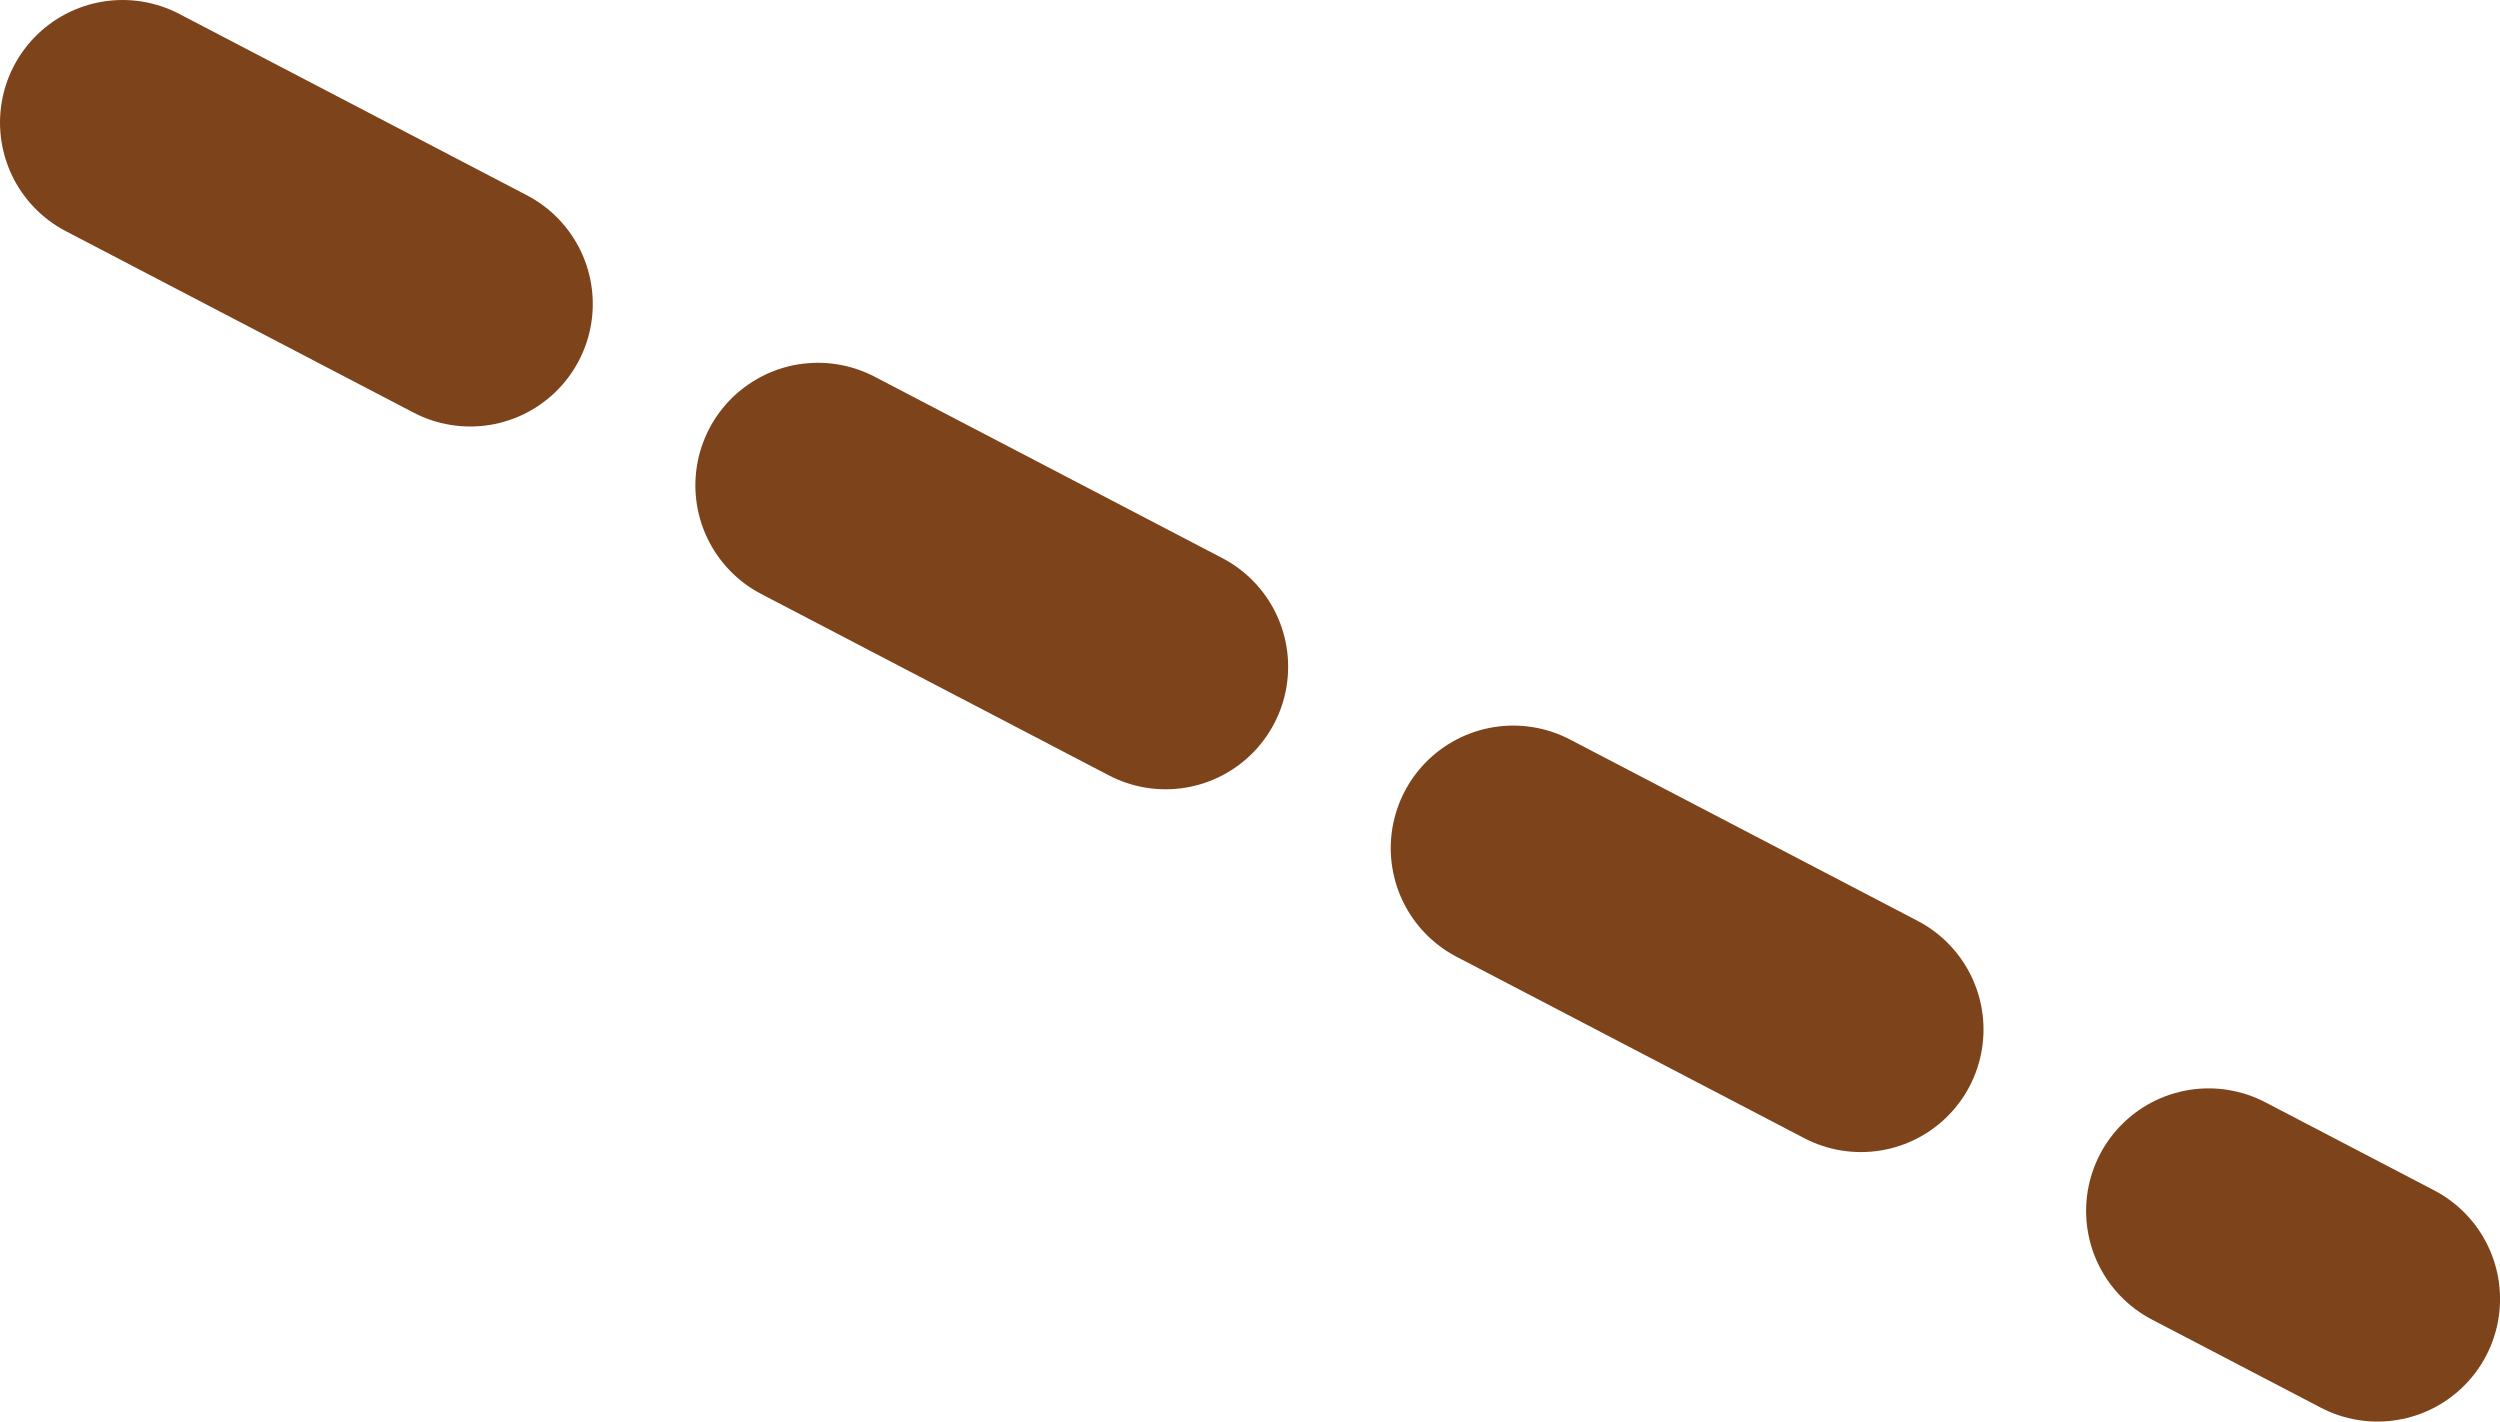 <svg width="51" height="29" viewBox="0 0 51 29" fill="none" xmlns="http://www.w3.org/2000/svg">
<path d="M2.5 2.5L48.501 26.5" stroke="#7D441B" stroke-width="5" stroke-linecap="round" stroke-dasharray="8 8 8 8 8 8"/>
</svg>
